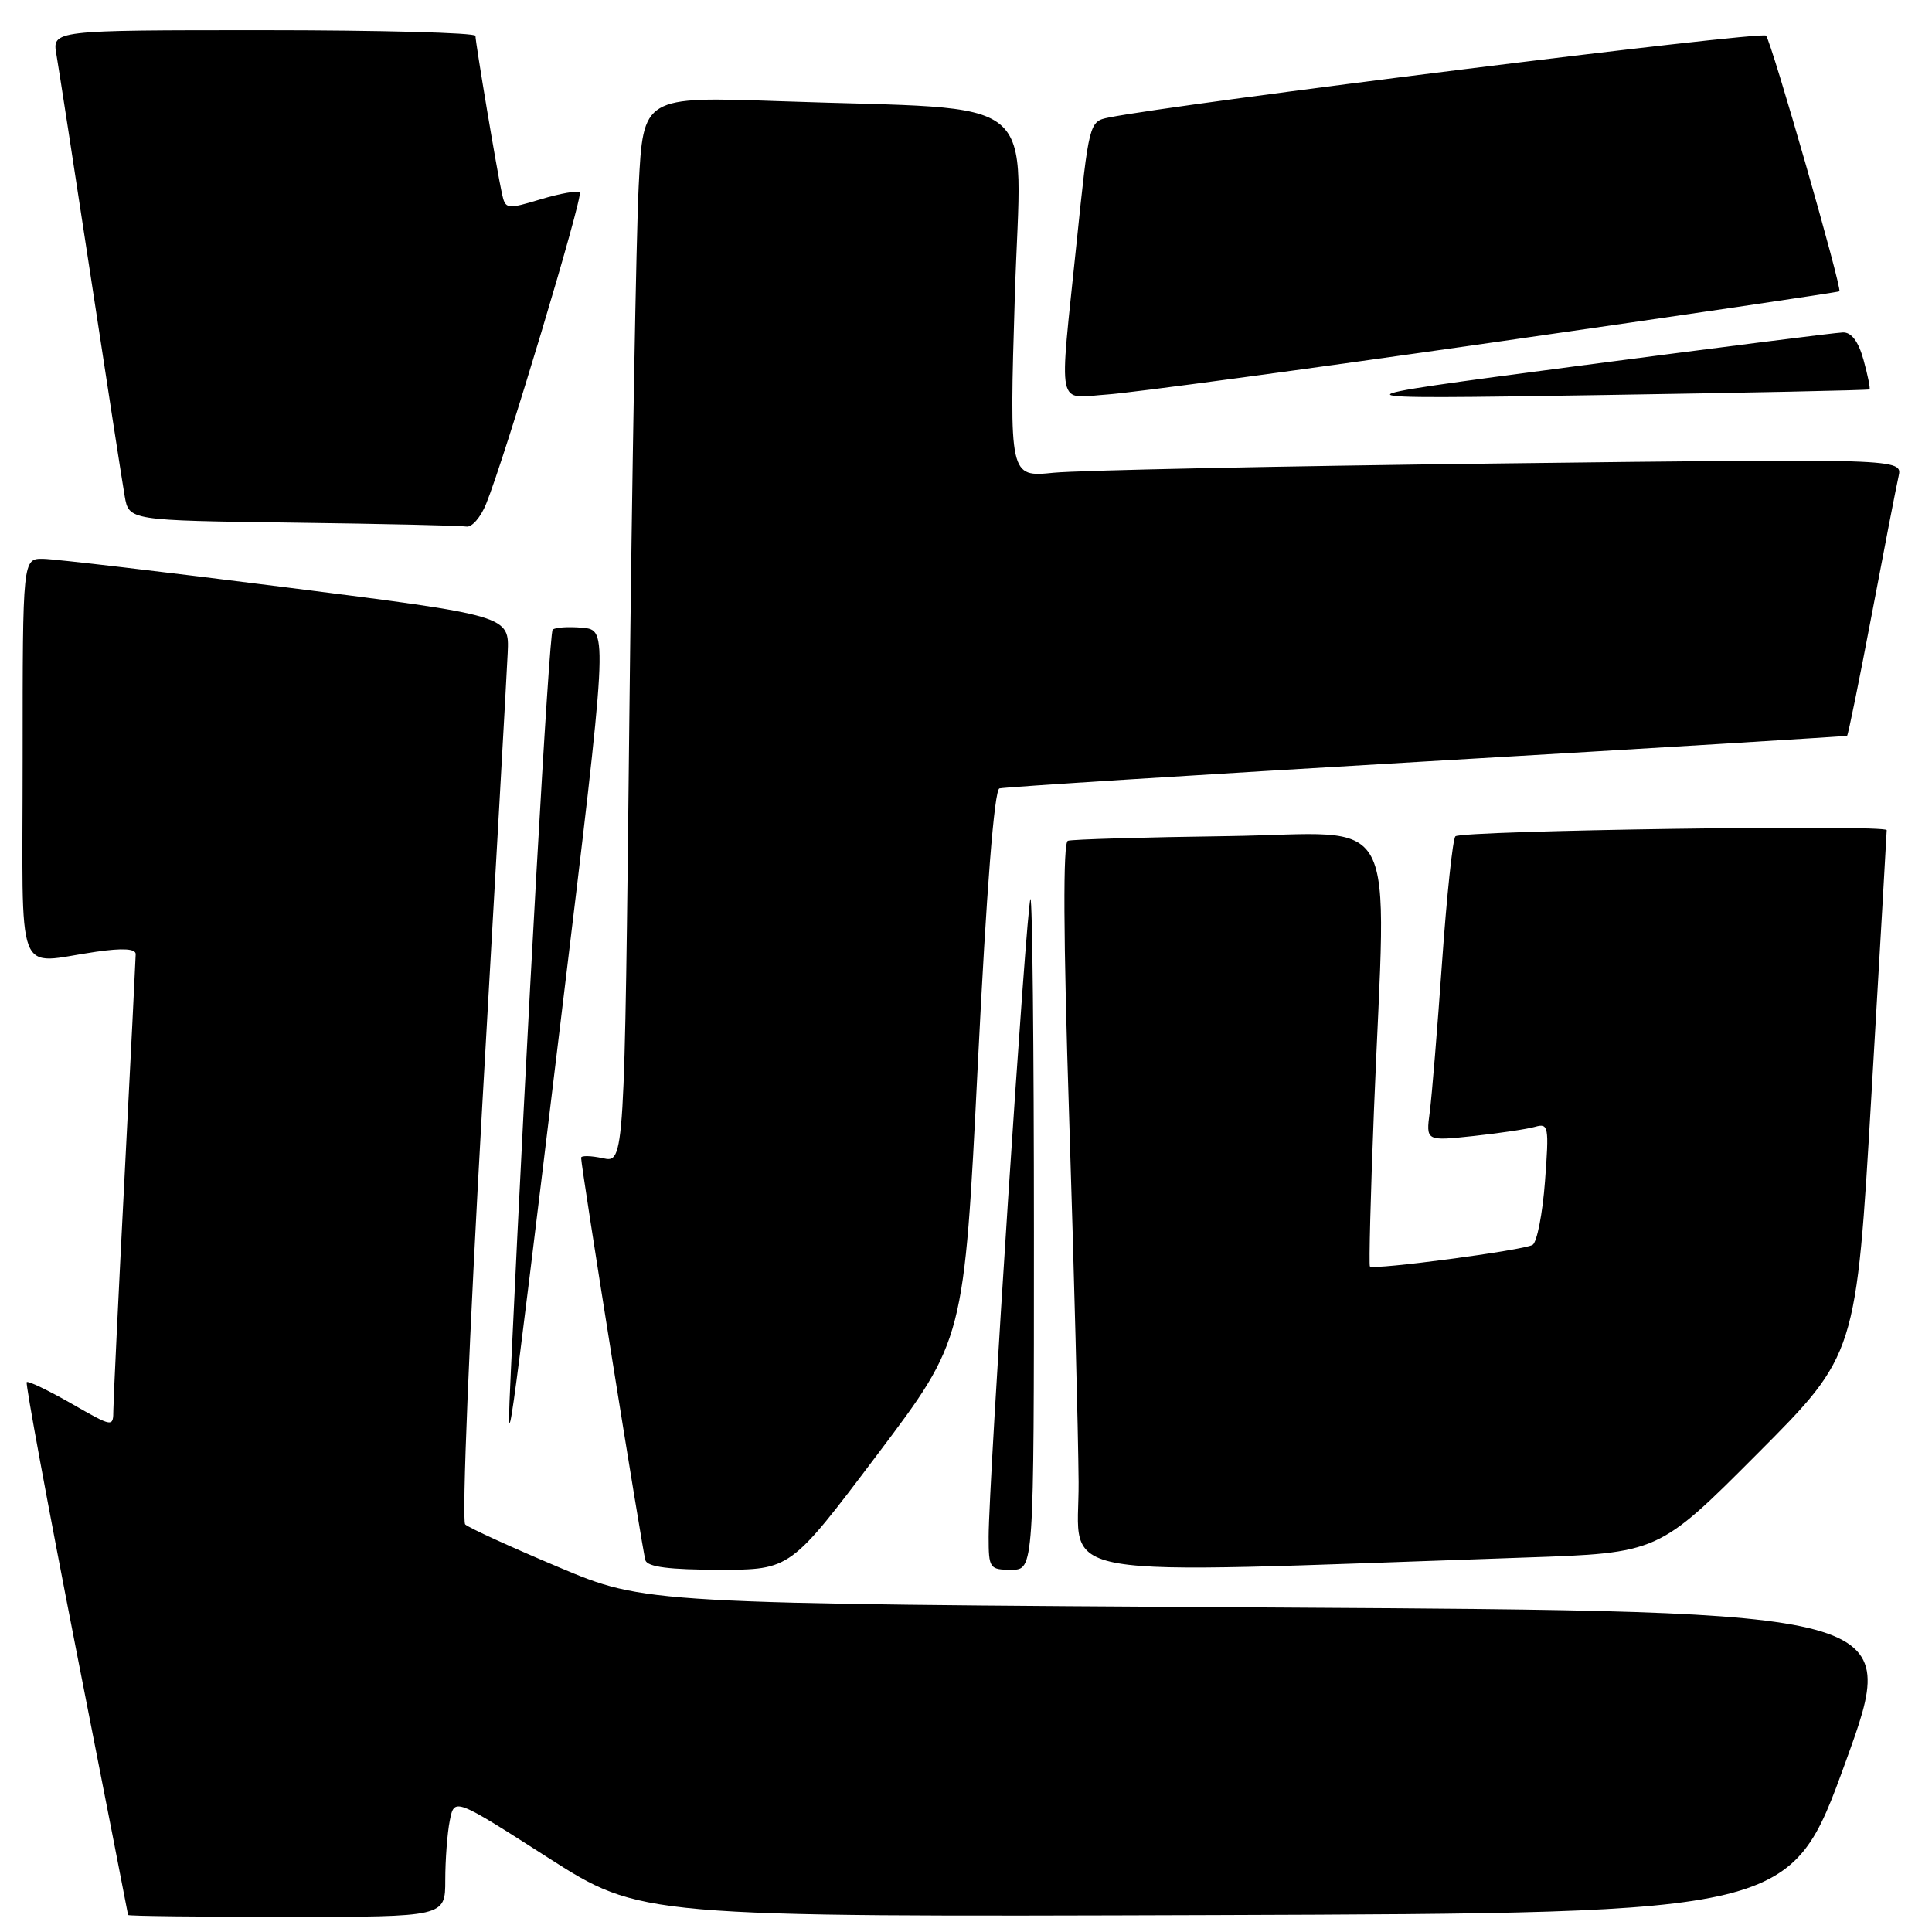 <?xml version="1.0" encoding="UTF-8" standalone="no"?>
<!DOCTYPE svg PUBLIC "-//W3C//DTD SVG 1.1//EN" "http://www.w3.org/Graphics/SVG/1.1/DTD/svg11.dtd" >
<svg xmlns="http://www.w3.org/2000/svg" xmlns:xlink="http://www.w3.org/1999/xlink" version="1.1" viewBox="0 0 256 256">
 <g >
 <path fill="currentColor"
d=" M 59.00 249.12 C 59.00 246.44 59.27 242.89 59.60 241.23 C 60.21 238.21 60.21 238.21 72.55 246.11 C 84.90 254.01 84.90 254.01 161.09 253.76 C 237.28 253.50 237.28 253.50 244.54 233.50 C 251.80 213.50 251.80 213.50 168.65 213.00 C 85.50 212.50 85.50 212.50 74.00 207.65 C 67.67 204.98 62.11 202.44 61.64 201.99 C 61.17 201.54 62.18 176.75 63.91 146.34 C 65.63 116.18 67.15 89.27 67.27 86.54 C 67.50 81.58 67.50 81.58 38.00 77.84 C 21.77 75.78 7.26 74.07 5.75 74.05 C 3.00 74.00 3.00 74.00 3.00 100.50 C 3.00 130.69 1.85 127.66 12.75 126.11 C 16.28 125.60 17.99 125.71 17.98 126.43 C 17.97 127.02 17.31 140.32 16.50 156.00 C 15.69 171.68 15.03 185.55 15.02 186.82 C 15.00 189.15 15.00 189.15 9.44 185.97 C 6.38 184.22 3.73 182.95 3.54 183.14 C 3.36 183.34 6.30 199.25 10.07 218.50 C 13.85 237.75 16.96 253.61 16.97 253.75 C 16.99 253.89 26.45 254.00 38.00 254.00 C 59.00 254.00 59.00 254.00 59.00 249.12 Z  M 116.24 192.75 C 127.75 177.50 127.75 177.50 129.56 141.15 C 130.72 117.77 131.75 104.68 132.43 104.47 C 133.02 104.29 158.47 102.68 189.00 100.89 C 219.53 99.11 244.61 97.57 244.75 97.49 C 244.89 97.40 246.36 90.17 248.02 81.42 C 249.68 72.66 251.27 64.43 251.57 63.13 C 252.10 60.76 252.10 60.76 198.80 61.41 C 169.48 61.76 142.85 62.32 139.62 62.64 C 133.74 63.23 133.74 63.23 134.47 39.23 C 135.31 11.76 138.80 14.66 103.37 13.41 C 85.23 12.78 85.23 12.78 84.63 24.64 C 84.30 31.16 83.74 62.96 83.39 95.30 C 82.75 154.10 82.75 154.10 79.88 153.47 C 78.29 153.13 77.00 153.10 77.00 153.41 C 77.00 154.66 85.14 205.58 85.52 206.75 C 85.82 207.63 88.70 208.00 95.34 208.00 C 104.74 208.00 104.74 208.00 116.24 192.75 Z  M 137.00 163.33 C 137.00 138.77 136.79 118.88 136.54 119.13 C 136.03 119.63 131.00 196.45 131.00 203.63 C 131.00 207.82 131.12 208.00 134.00 208.00 C 137.00 208.00 137.00 208.00 137.00 163.33 Z  M 202.12 206.38 C 219.75 205.78 219.75 205.78 232.85 192.64 C 245.96 179.50 245.96 179.50 247.98 145.00 C 249.09 126.03 250.00 110.28 250.00 110.00 C 250.00 109.23 193.59 110.04 192.85 110.82 C 192.49 111.19 191.70 118.70 191.08 127.50 C 190.46 136.30 189.73 145.23 189.45 147.35 C 188.94 151.20 188.94 151.20 195.22 150.53 C 198.67 150.16 202.36 149.61 203.40 149.31 C 205.19 148.80 205.27 149.24 204.72 156.53 C 204.40 160.81 203.66 164.59 203.08 164.95 C 201.92 165.67 181.96 168.32 181.52 167.81 C 181.37 167.64 181.61 158.28 182.06 147.00 C 183.69 106.33 185.90 110.46 162.75 110.79 C 151.61 110.94 142.05 111.22 141.50 111.41 C 140.84 111.63 140.89 123.94 141.67 148.12 C 142.31 168.13 142.87 189.84 142.92 196.37 C 143.01 209.57 137.30 208.60 202.12 206.38 Z  M 74.33 135.00 C 80.57 83.50 80.57 83.50 77.18 83.18 C 75.32 83.01 73.54 83.13 73.23 83.44 C 72.76 83.91 69.80 136.30 67.70 181.50 C 67.08 194.81 67.15 194.33 74.33 135.00 Z  M 64.42 66.75 C 66.88 60.71 77.31 25.98 76.82 25.49 C 76.55 25.22 74.23 25.63 71.66 26.40 C 67.14 27.76 66.97 27.74 66.51 25.65 C 65.87 22.78 63.01 5.70 63.00 4.75 C 63.00 4.34 50.38 4.00 34.95 4.00 C 6.91 4.00 6.91 4.00 7.48 7.25 C 7.79 9.04 9.82 22.20 12.00 36.50 C 14.18 50.80 16.21 63.95 16.52 65.73 C 17.08 68.96 17.08 68.96 38.79 69.25 C 50.73 69.41 61.09 69.64 61.80 69.77 C 62.52 69.90 63.70 68.54 64.42 66.75 Z  M 198.00 45.35 C 223.03 41.76 243.60 38.72 243.73 38.60 C 244.11 38.22 234.74 5.56 234.01 4.72 C 233.46 4.08 156.17 13.71 146.91 15.57 C 144.33 16.09 144.30 16.20 142.64 32.29 C 140.32 54.75 139.91 52.74 146.75 52.27 C 149.91 52.06 172.97 48.94 198.00 45.35 Z  M 247.72 51.60 C 247.85 51.48 247.49 49.73 246.93 47.69 C 246.25 45.24 245.33 44.02 244.20 44.05 C 243.27 44.07 227.43 46.08 209.00 48.50 C 175.50 52.92 175.50 52.92 211.50 52.36 C 231.30 52.05 247.60 51.71 247.72 51.60 Z "/>
</g>
</svg>